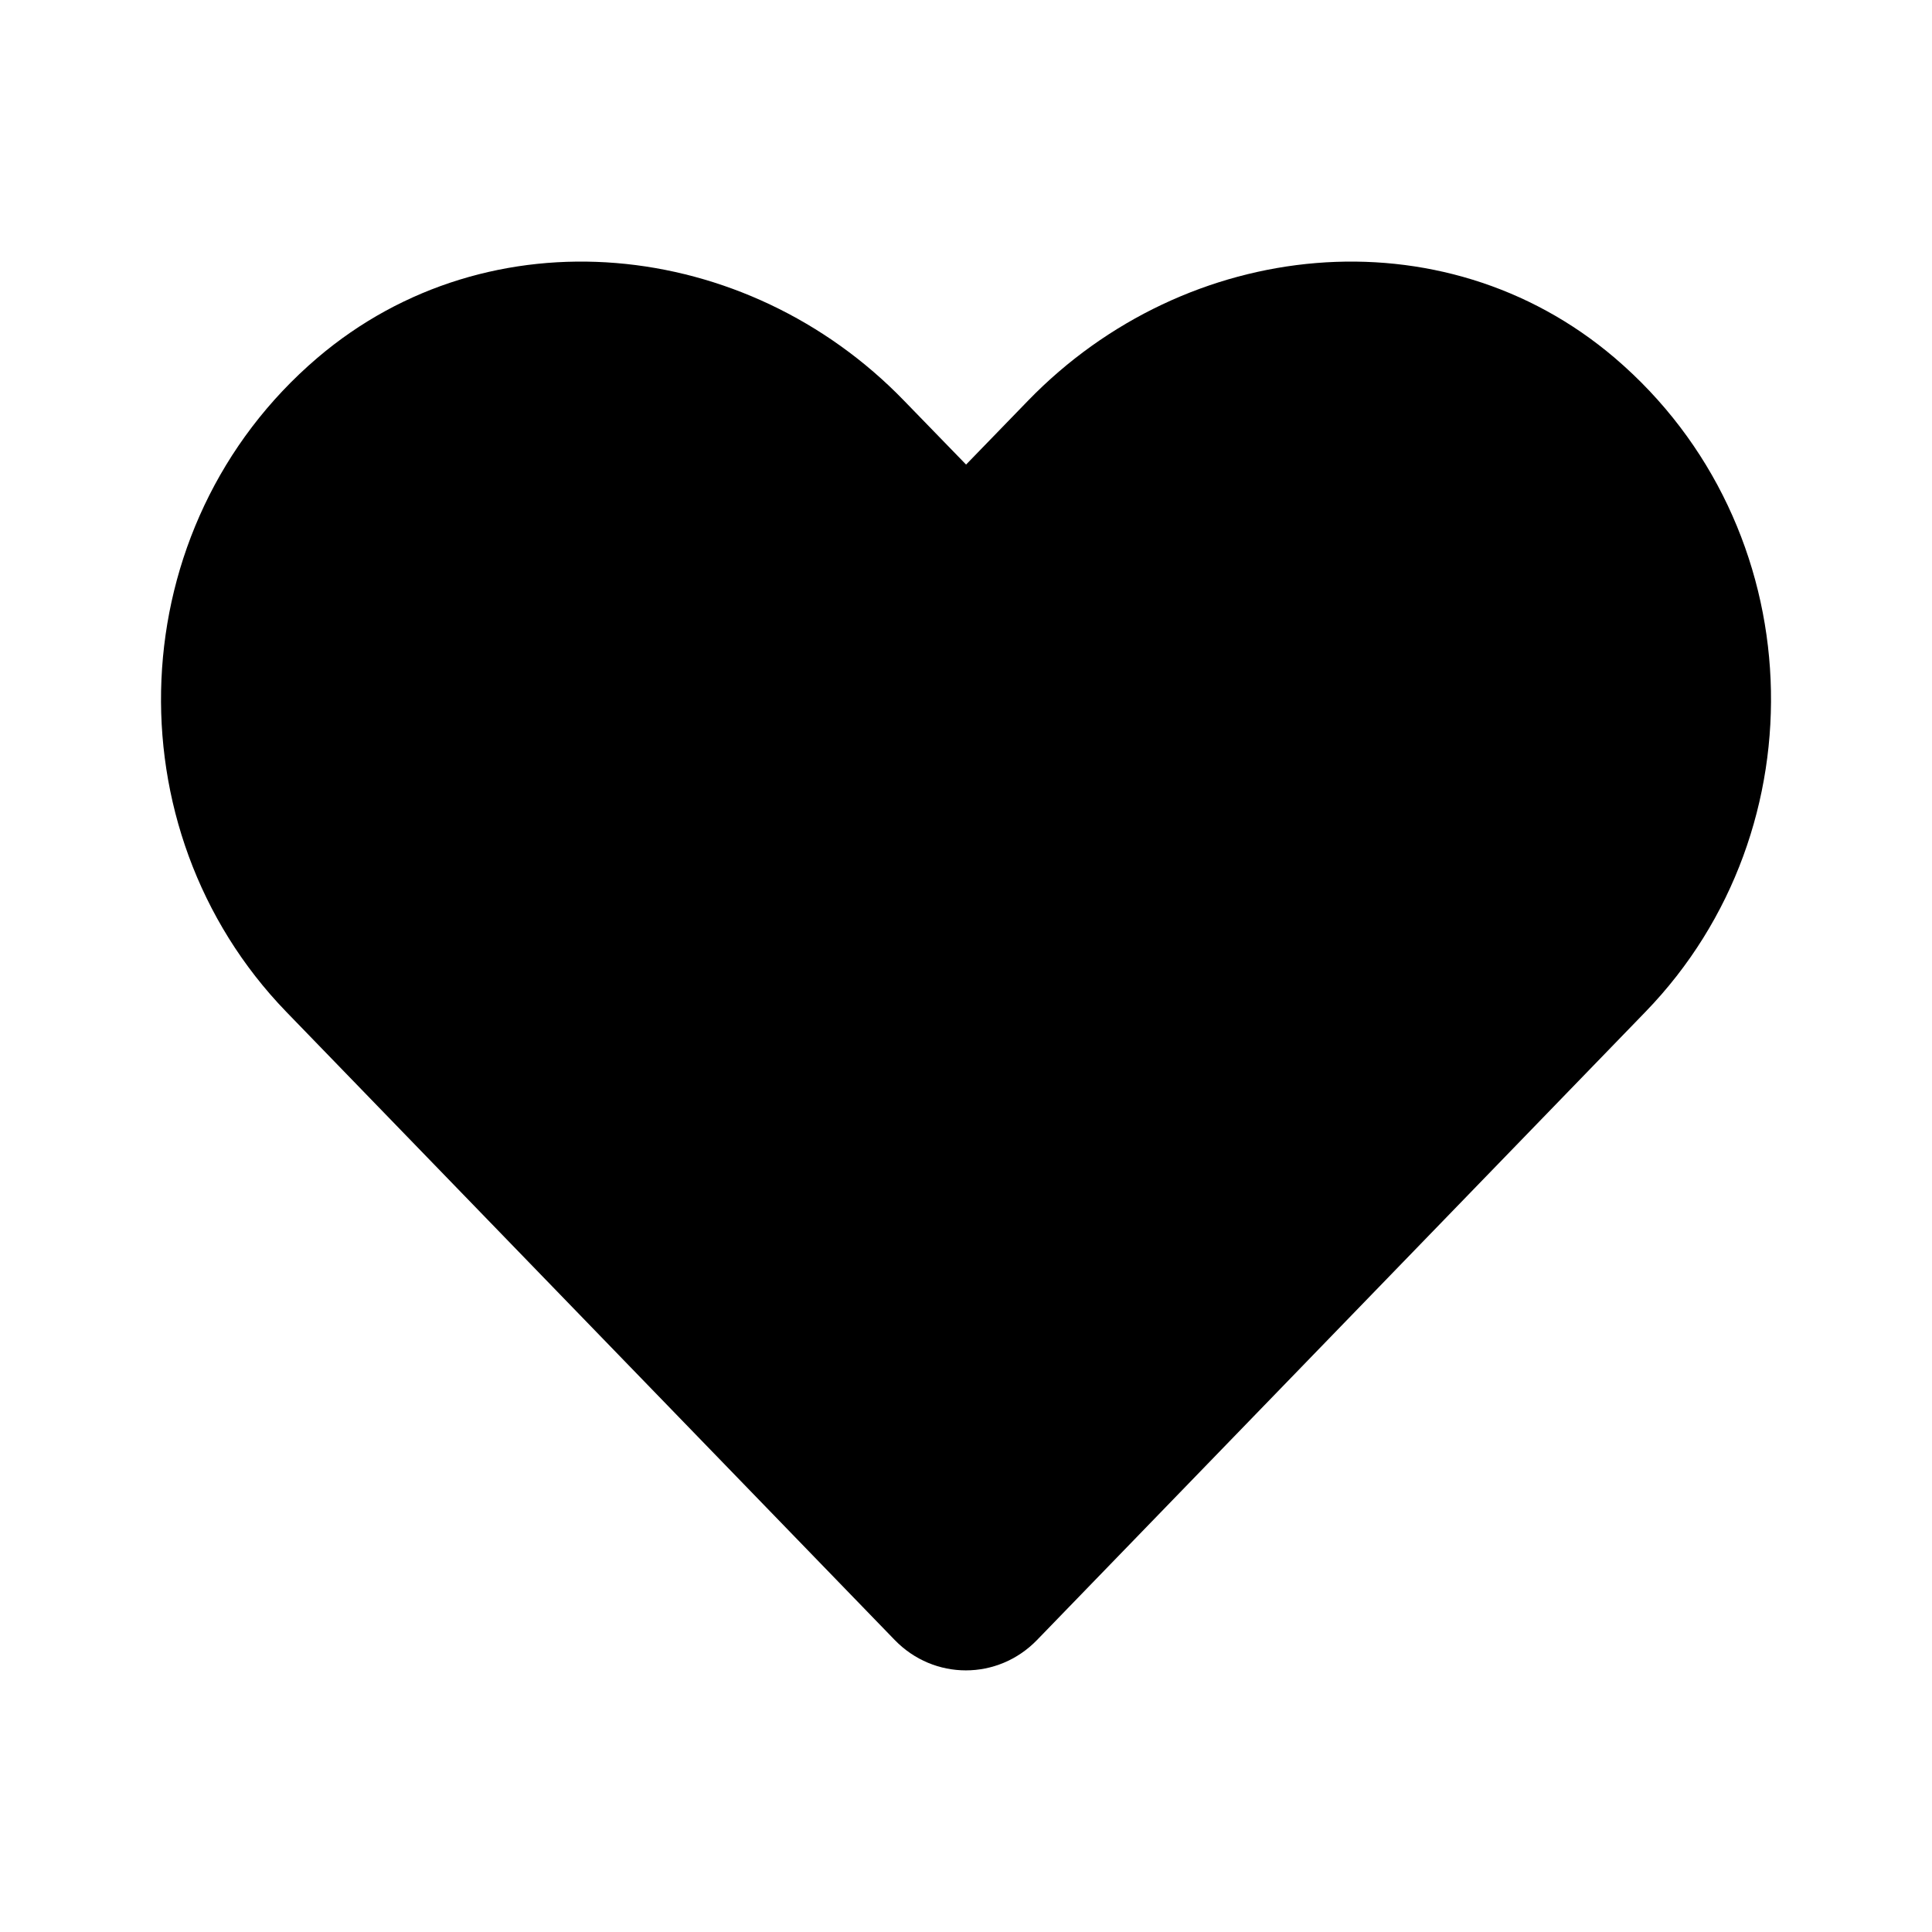 <svg width="24" height="24" viewBox="0 0 24 24" fill="none">
  <g clip-path="url(#clip0_15853_18786)">
    <path
      d="M20.059 4.446C17.919 2.622 14.735 2.95 12.77 4.978L12.001 5.771L11.231 4.978C9.27 2.95 6.083 2.622 3.942 4.446C1.489 6.54 1.36 10.298 3.555 12.568L11.114 20.372C11.602 20.876 12.395 20.876 12.883 20.372L20.442 12.568C22.641 10.298 22.512 6.54 20.059 4.446Z"
      fill="currentColor" />
  </g>
  <defs>
    <clipPath id="clip0_15853_18786">
      <rect width="20" height="17.5" fill="white" transform="translate(2 3.25)" />
    </clipPath>
  </defs>
</svg>